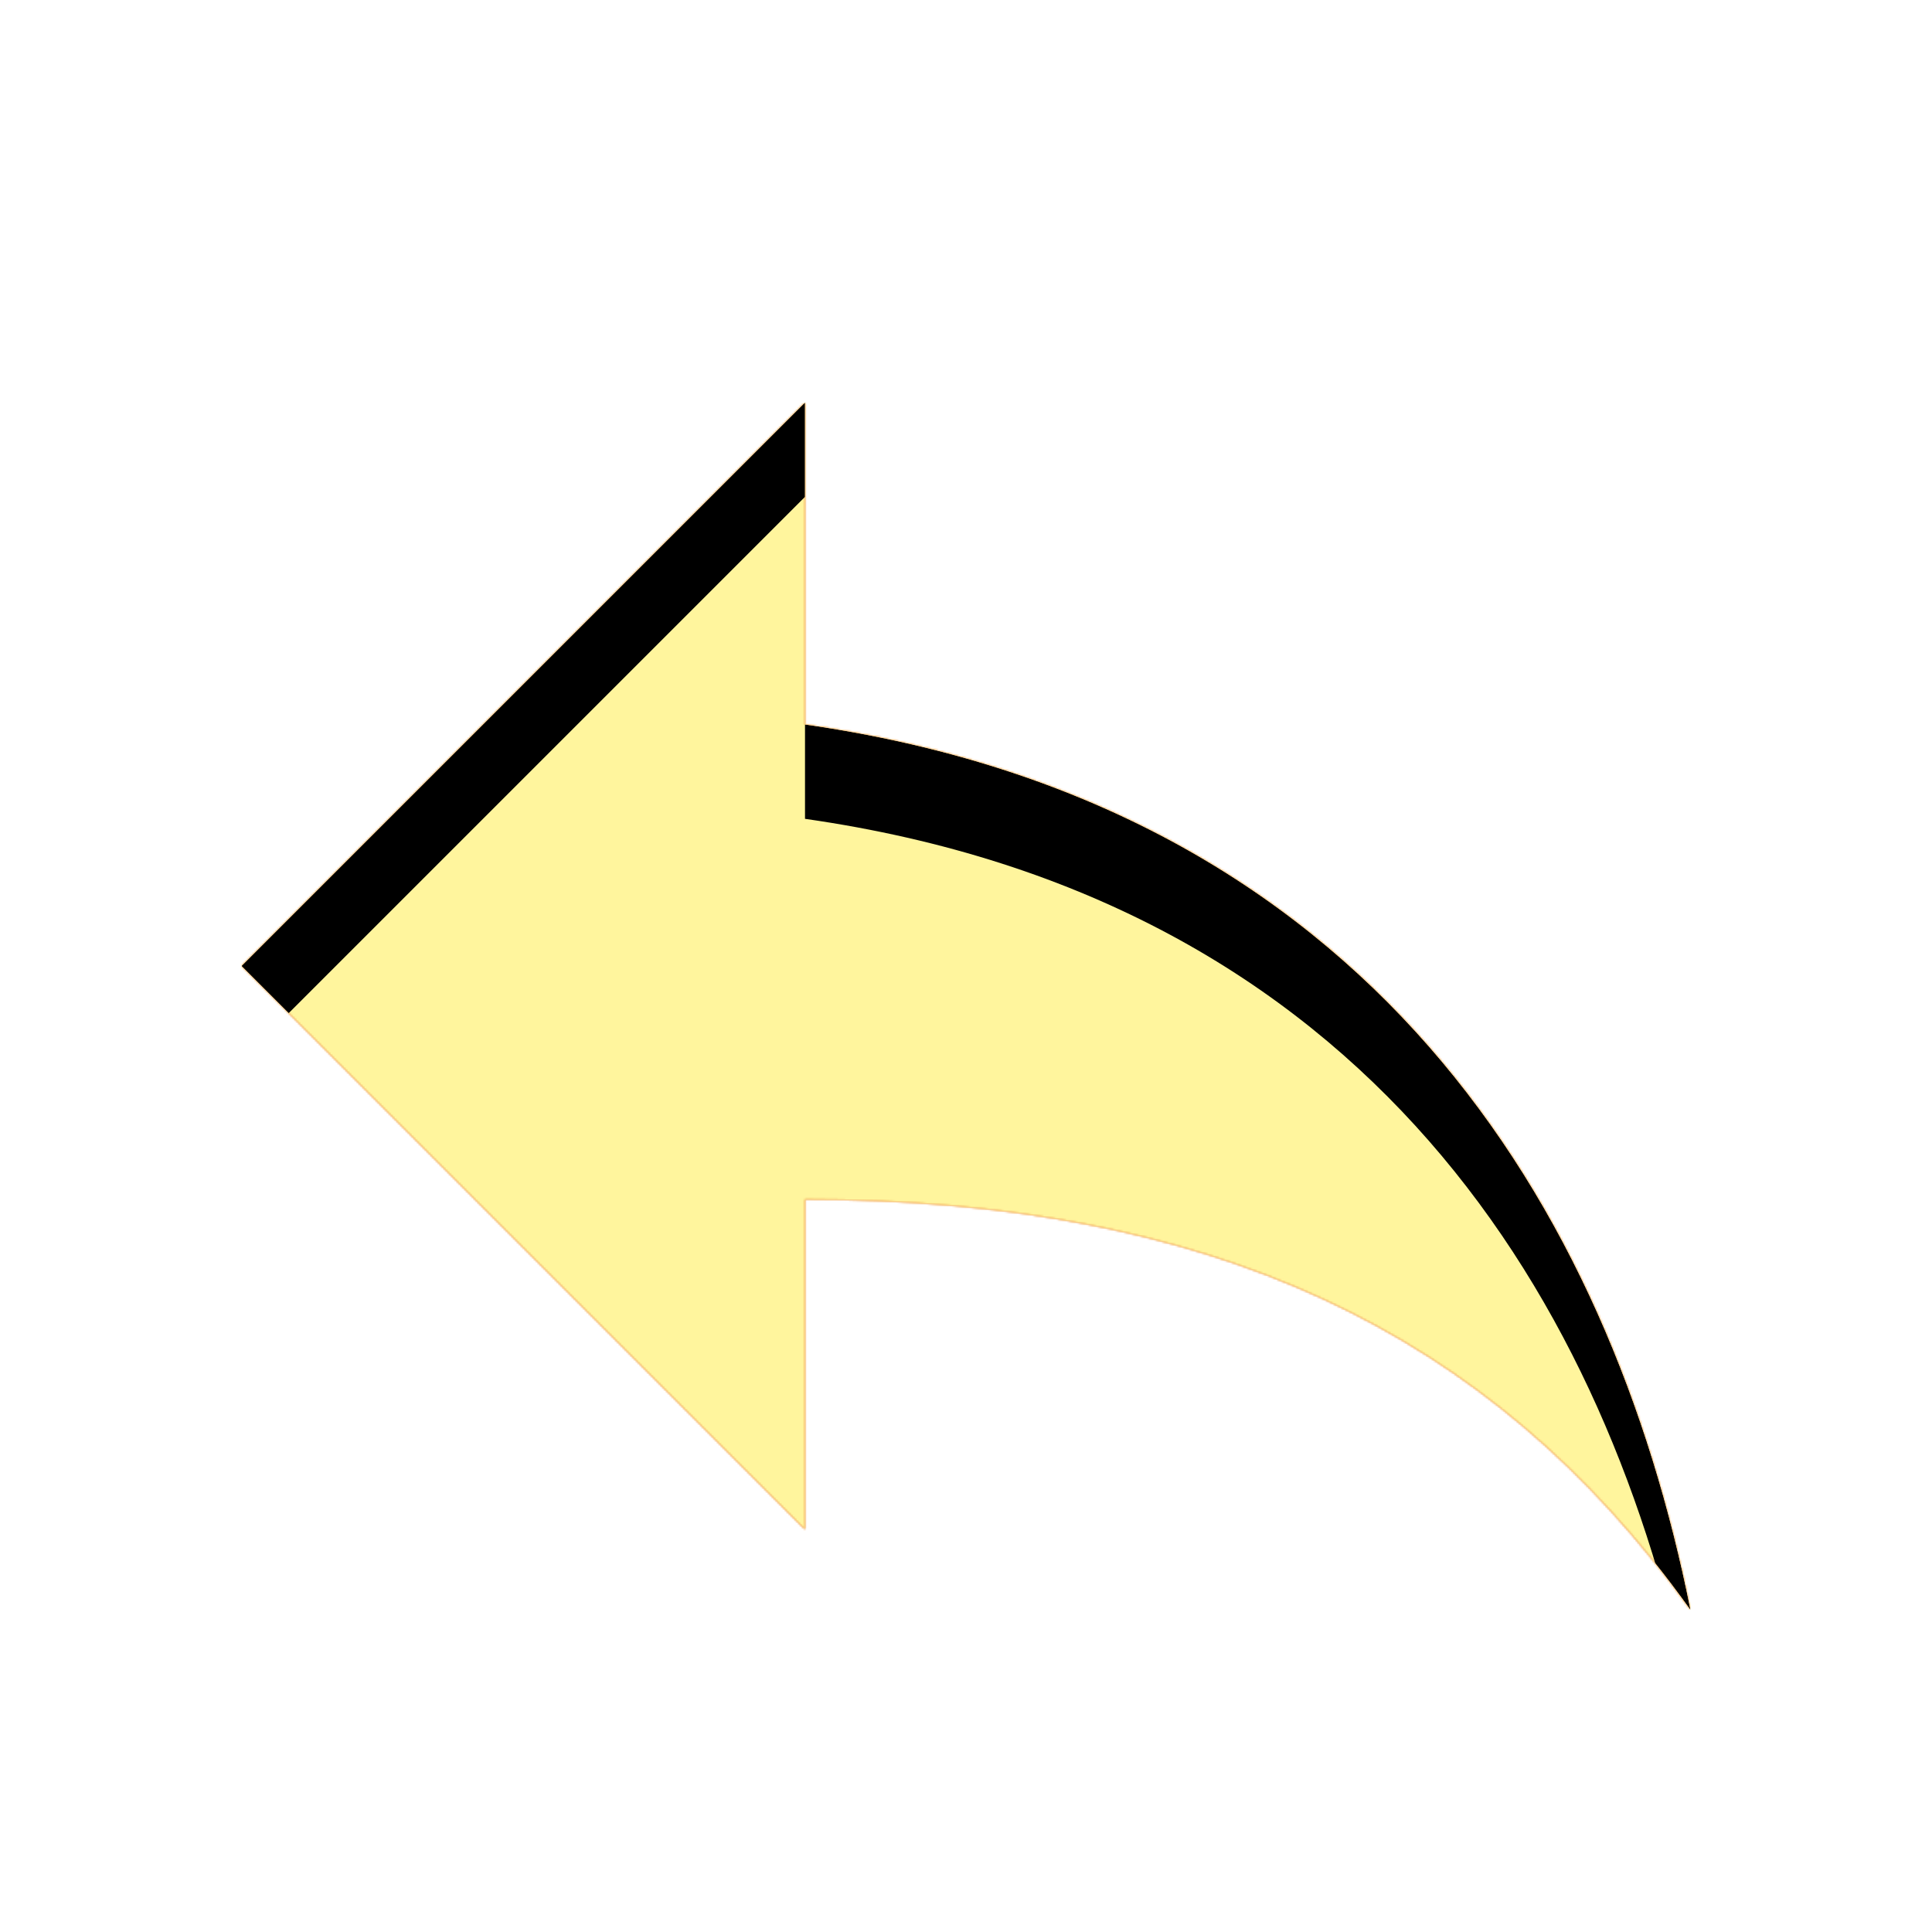 <svg version="1.1" xmlns="http://www.w3.org/2000/svg" xmlns:xlink="http://www.w3.org/1999/xlink" viewBox="0,0,1024,1024">
	<!-- Color names: teamapps-color-1, teamapps-color-2, teamapps-color-3 -->
	<desc>reply icon - Licensed under Apache License v2.0 (http://www.apache.org/licenses/LICENSE-2.0) - Created with Iconfu.com - Derivative work of Material icons (Copyright Google Inc.)</desc>
	<defs>
		<clipPath id="clip-m7Eyq1JD">
			<path d="M896,853.33c-106.67,-149.33 -256,-217.6 -469.33,-217.6v174.94l-298.67,-298.67l298.67,-298.67v170.67c298.67,42.67 426.66,256 469.33,469.33z"/>
		</clipPath>
		<linearGradient x1="0" y1="1024" x2="1024" y2="0" id="color-DY7WETNd" gradientUnits="userSpaceOnUse">
			<stop offset="0.2" stop-color="#000000"/>
			<stop offset="0.8" stop-color="#ffffff"/>
		</linearGradient>
		<radialGradient cx="0" cy="0" r="1448.15" id="color-UU3Tj6W8" gradientUnits="userSpaceOnUse">
			<stop offset="0.07" stop-color="#ffffff"/>
			<stop offset="0.75" stop-color="#000000"/>
		</radialGradient>
		<filter id="filter-a3H2iqqs" x="0%" y="0%" width="100%" height="100%" color-interpolation-filters="sRGB">
			<feColorMatrix values="1 0 0 0 0 0 1 0 0 0 0 0 1 0 0 0 0 0 0.05 0" in="SourceGraphic"/>
			<feOffset dy="20"/>
			<feGaussianBlur stdDeviation="11" result="blur0"/>
			<feColorMatrix values="1 0 0 0 0 0 1 0 0 0 0 0 1 0 0 0 0 0 0.07 0" in="SourceGraphic"/>
			<feOffset dy="30"/>
			<feGaussianBlur stdDeviation="20" result="blur1"/>
			<feMerge>
				<feMergeNode in="blur0"/>
				<feMergeNode in="blur1"/>
			</feMerge>
		</filter>
		<filter id="filter-Hr0mk8xz" color-interpolation-filters="sRGB">
			<feOffset/>
		</filter>
		<mask id="mask-18O4SbBv">
			<path d="M896,853.33c-106.67,-149.33 -256,-217.6 -469.33,-217.6v174.94l-298.67,-298.67l298.67,-298.67v170.67c298.67,42.67 426.66,256 469.33,469.33z" fill="url(#color-UU3Tj6W8)"/>
		</mask>
		<mask id="mask-3QCAFIV3">
			<rect fill="url(#color-DY7WETNd)" x="128" y="213.33" width="768" height="640"/>
		</mask>
		<mask id="mask-d2WpcNqX">
			<path d="M896,853.33c-106.67,-149.33 -256,-217.6 -469.33,-217.6v174.94l-298.67,-298.67l298.67,-298.67v170.67c298.67,42.67 426.66,256 469.33,469.33z" fill="#ffffff"/>
		</mask>
	</defs>
	<g fill="none" fill-rule="nonzero" style="mix-blend-mode: normal">
		<g mask="url(#mask-d2WpcNqX)">
			<g color="#ffc107" class="teamapps-color-2">
				<rect x="128" y="213.33" width="768" height="640" fill="currentColor"/>
			</g>
			<g color="#e65100" class="teamapps-color-3" mask="url(#mask-3QCAFIV3)">
				<rect x="128" y="213.33" width="768" height="640" fill="currentColor"/>
			</g>
		</g>
		<g filter="url(#filter-Hr0mk8xz)" mask="url(#mask-18O4SbBv)">
			<g color="#fff59d" class="teamapps-color-1">
				<rect x="128" y="213.33" width="768" height="640" fill="currentColor"/>
			</g>
		</g>
		<g clip-path="url(#clip-m7Eyq1JD)">
			<path d="M35,896.33v-826h954v826zM426.67,384v-170.67l-298.67,298.67l298.67,298.67v-174.94c213.33,0 362.66,68.27 469.33,217.6c-42.67,-213.33 -170.66,-426.66 -469.33,-469.33z" fill="#000000" filter="url(#filter-a3H2iqqs)"/>
		</g>
	</g>
</svg>
